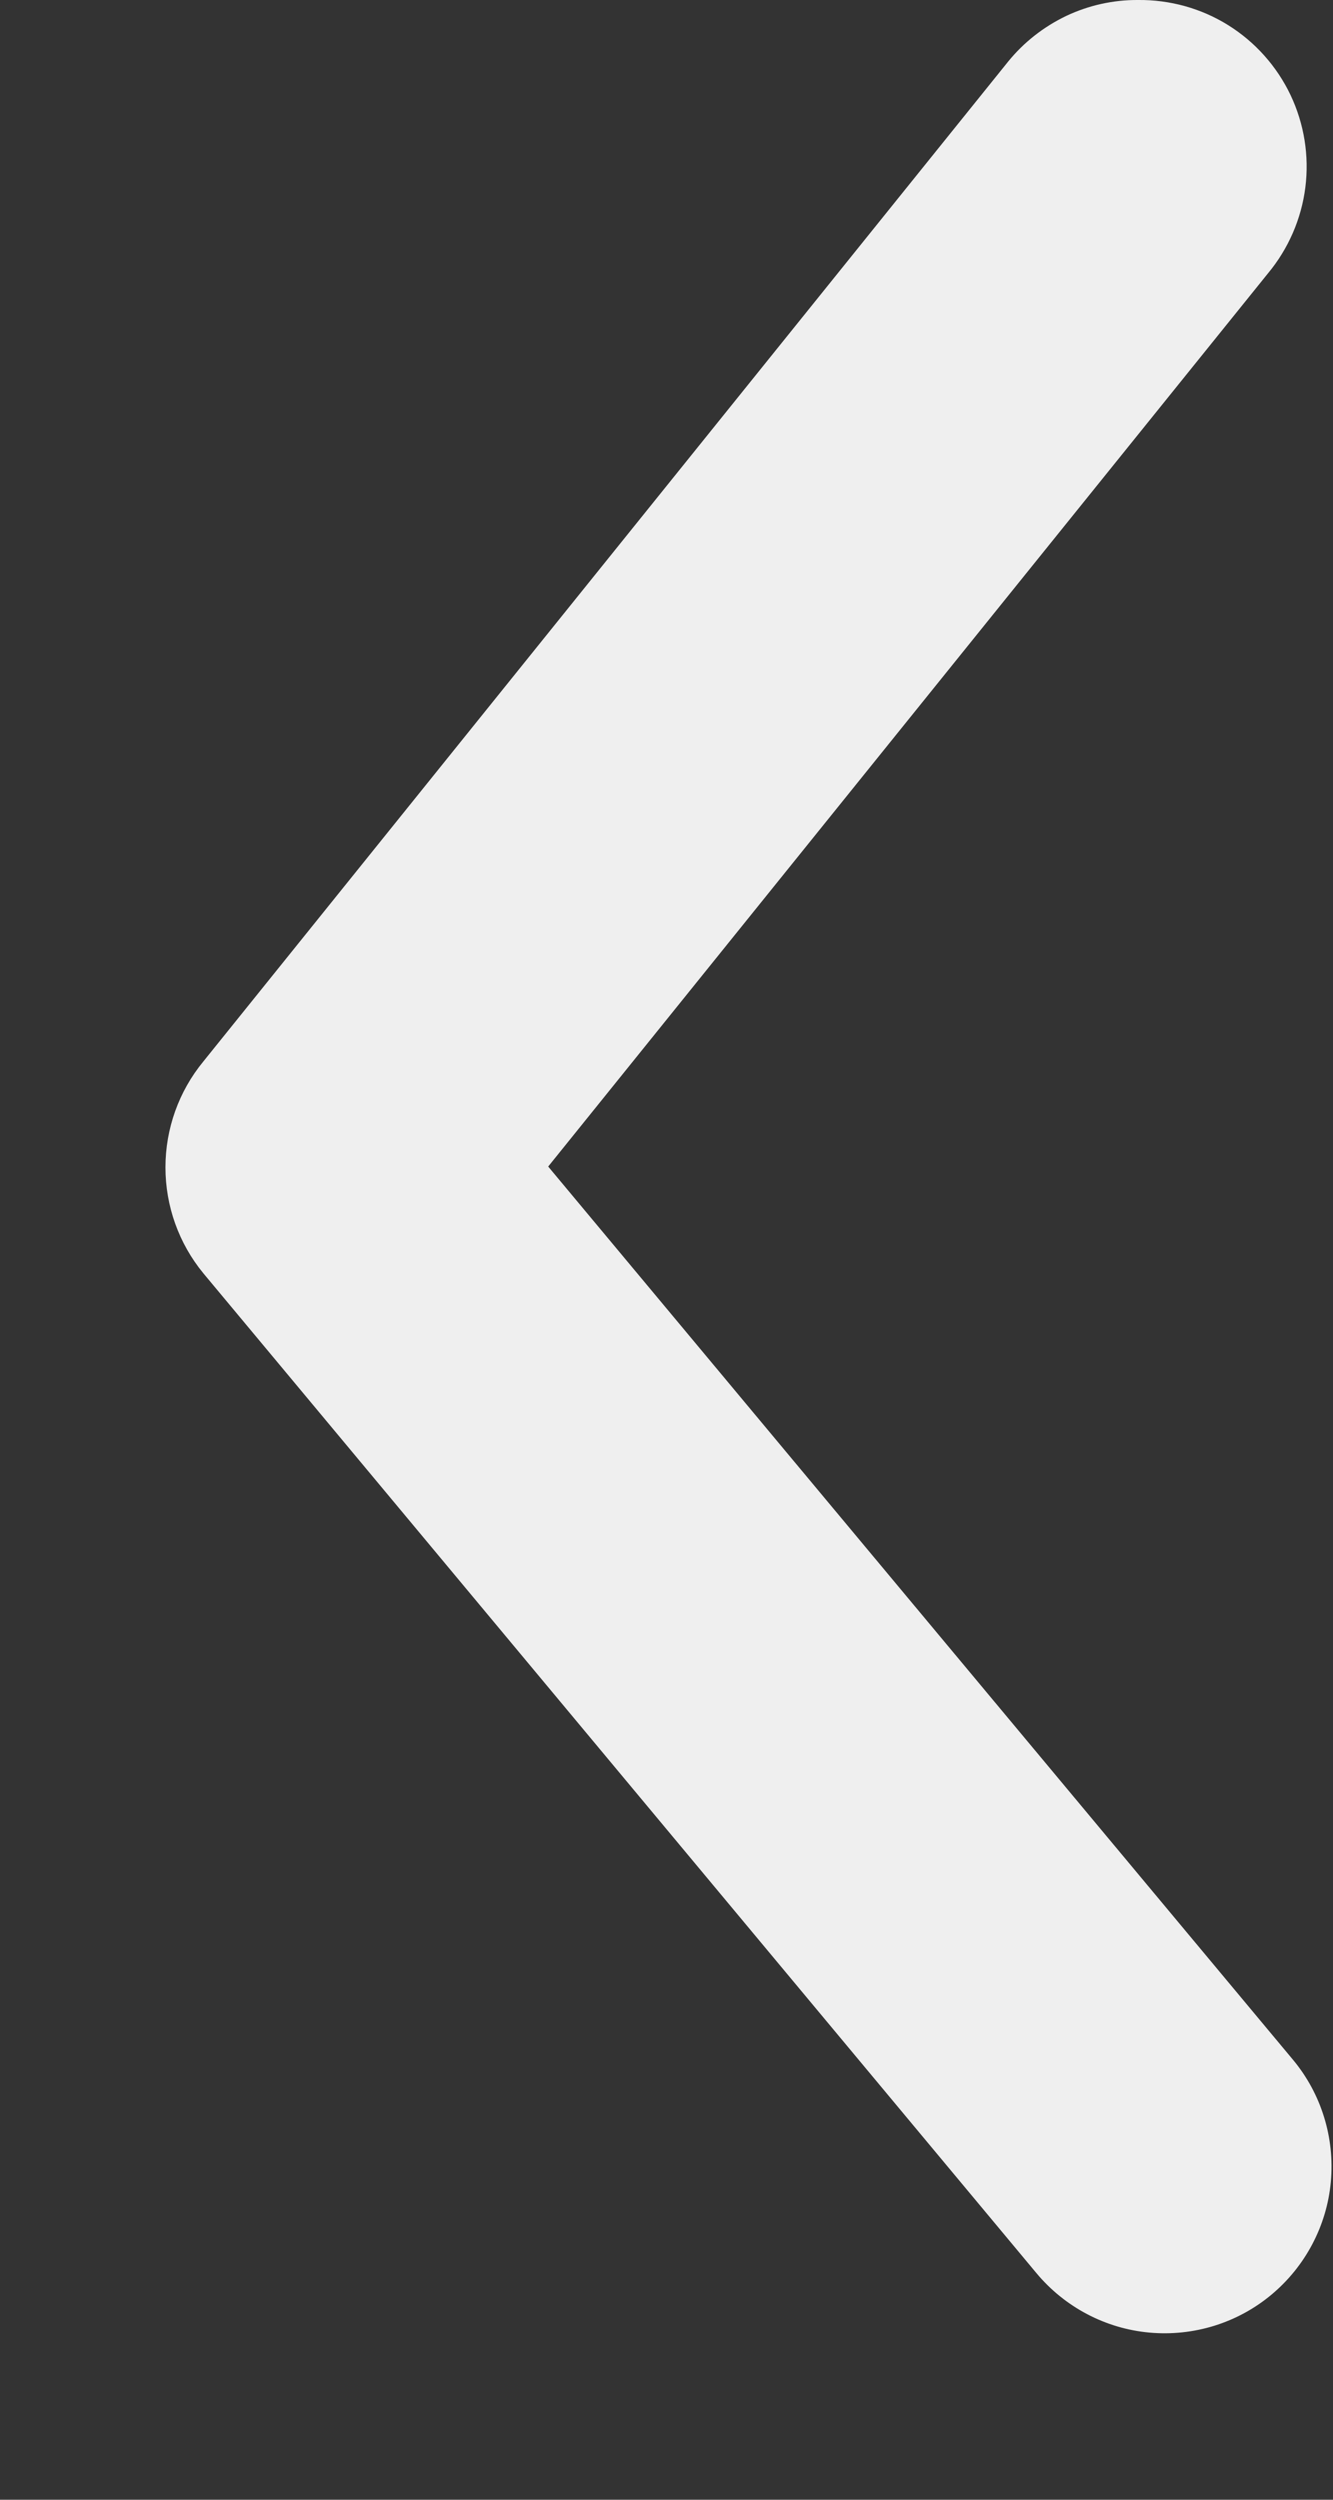 <svg width="8" height="15" viewBox="0 0 8 15" fill="none" xmlns="http://www.w3.org/2000/svg">
    <rect x="0" y="0" width="8" height="15" fill="#333333" stroke="none"/>
    <path d="M6.83 -4.76837e-06C6.681 -0.001 6.533 0.032 6.398 0.096C6.263 0.161 6.144 0.254 6.05 0.37L1.22 6.37C1.073 6.549 0.993 6.773 0.993 7.005C0.993 7.237 1.073 7.461 1.22 7.64L6.22 13.64C6.39 13.844 6.634 13.973 6.898 13.997C7.163 14.021 7.426 13.94 7.63 13.77C7.834 13.6 7.963 13.356 7.987 13.092C8.011 12.828 7.93 12.564 7.76 12.36L3.29 7L7.61 1.64C7.732 1.493 7.81 1.314 7.834 1.125C7.858 0.935 7.827 0.743 7.745 0.57C7.663 0.398 7.533 0.252 7.371 0.151C7.209 0.05 7.021 -0.002 6.83 -4.76837e-06Z" fill="#EFEFEF"/>
</svg>
